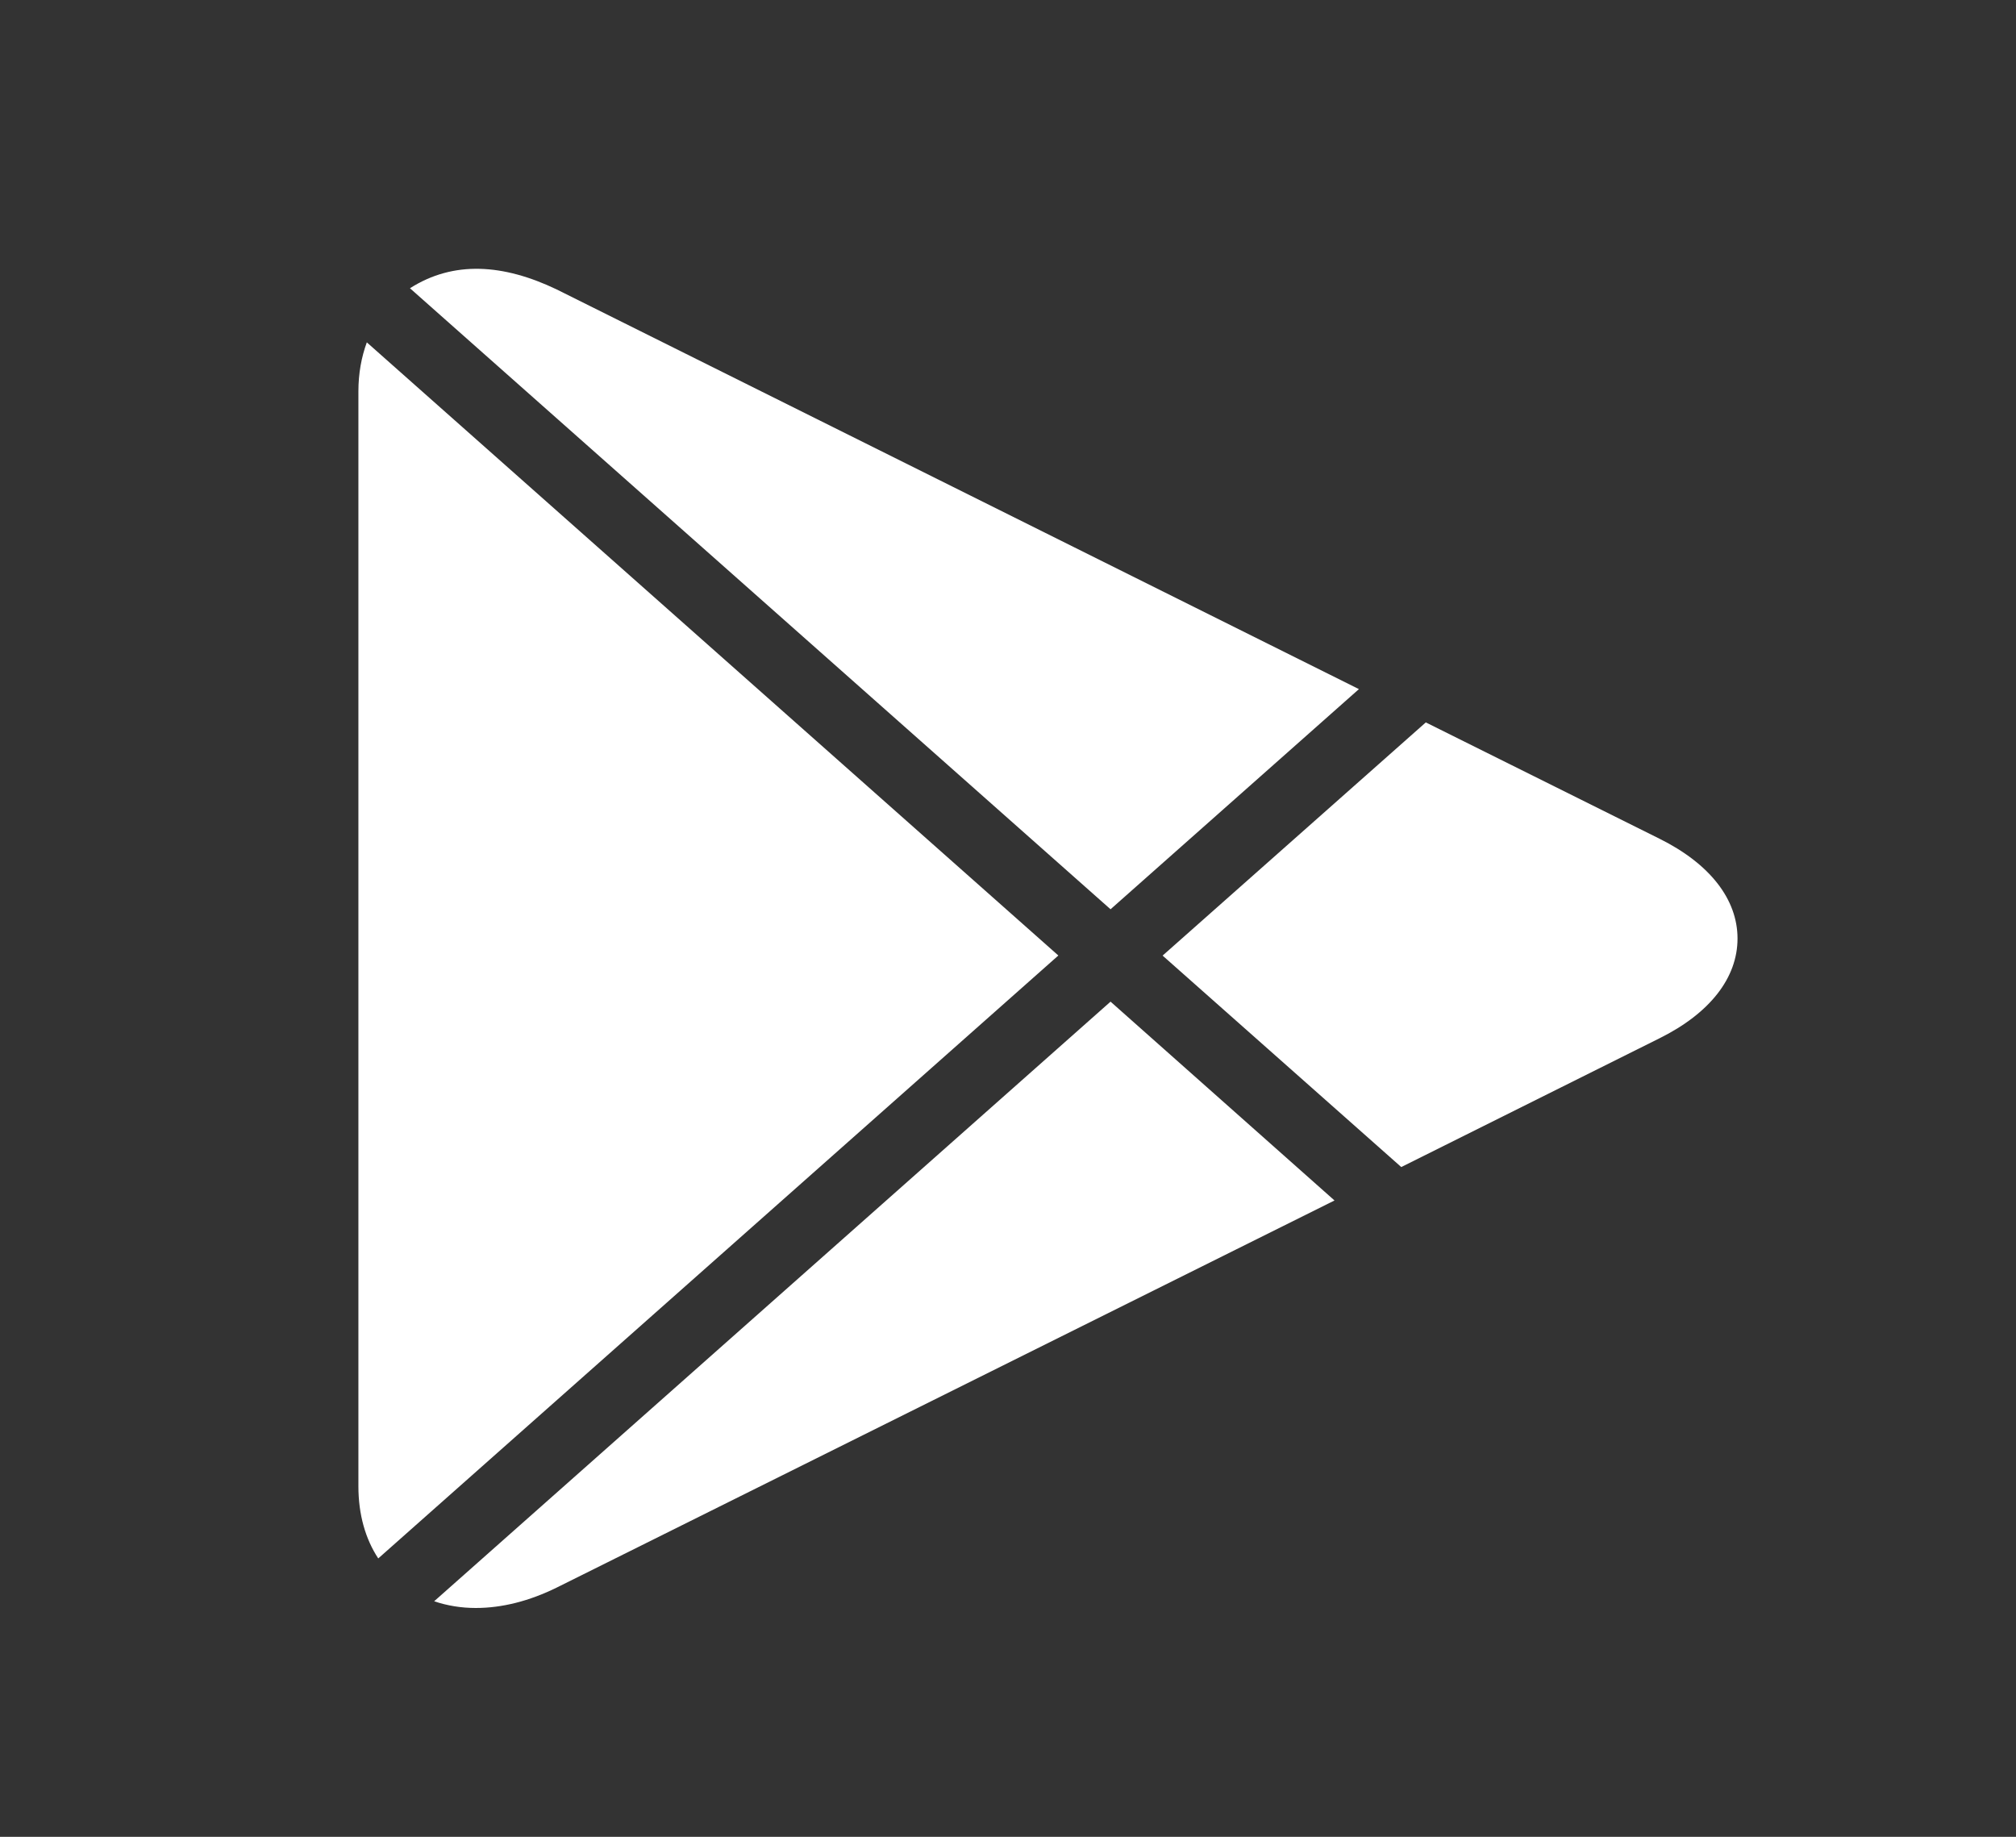 <svg width="45" height="41" viewBox="0 0 45 41" fill="none" xmlns="http://www.w3.org/2000/svg">
<rect x="0" y="0" width="45" height="41" fill="#333333" stroke="none"/>
<path d="M24.789 20.296L30.333 15.382L12.425 6.46C11.238 5.892 10.126 5.812 9.151 6.434L24.789 20.296ZM31.278 26.05L37.042 23.176C38.167 22.618 38.784 21.827 38.784 20.949C38.784 20.073 38.167 19.281 37.044 18.722L31.826 16.125L25.951 21.33L31.278 26.05ZM8.188 7.642C8.068 7.969 8 8.335 8 8.736V33.174C8 33.807 8.158 34.353 8.443 34.786L23.624 21.328L8.188 7.642ZM24.789 22.358L9.691 35.742C9.98 35.84 10.291 35.892 10.619 35.892C11.204 35.892 11.814 35.739 12.434 35.433L29.788 26.796L24.789 22.358Z" fill="white"/>
</svg>
